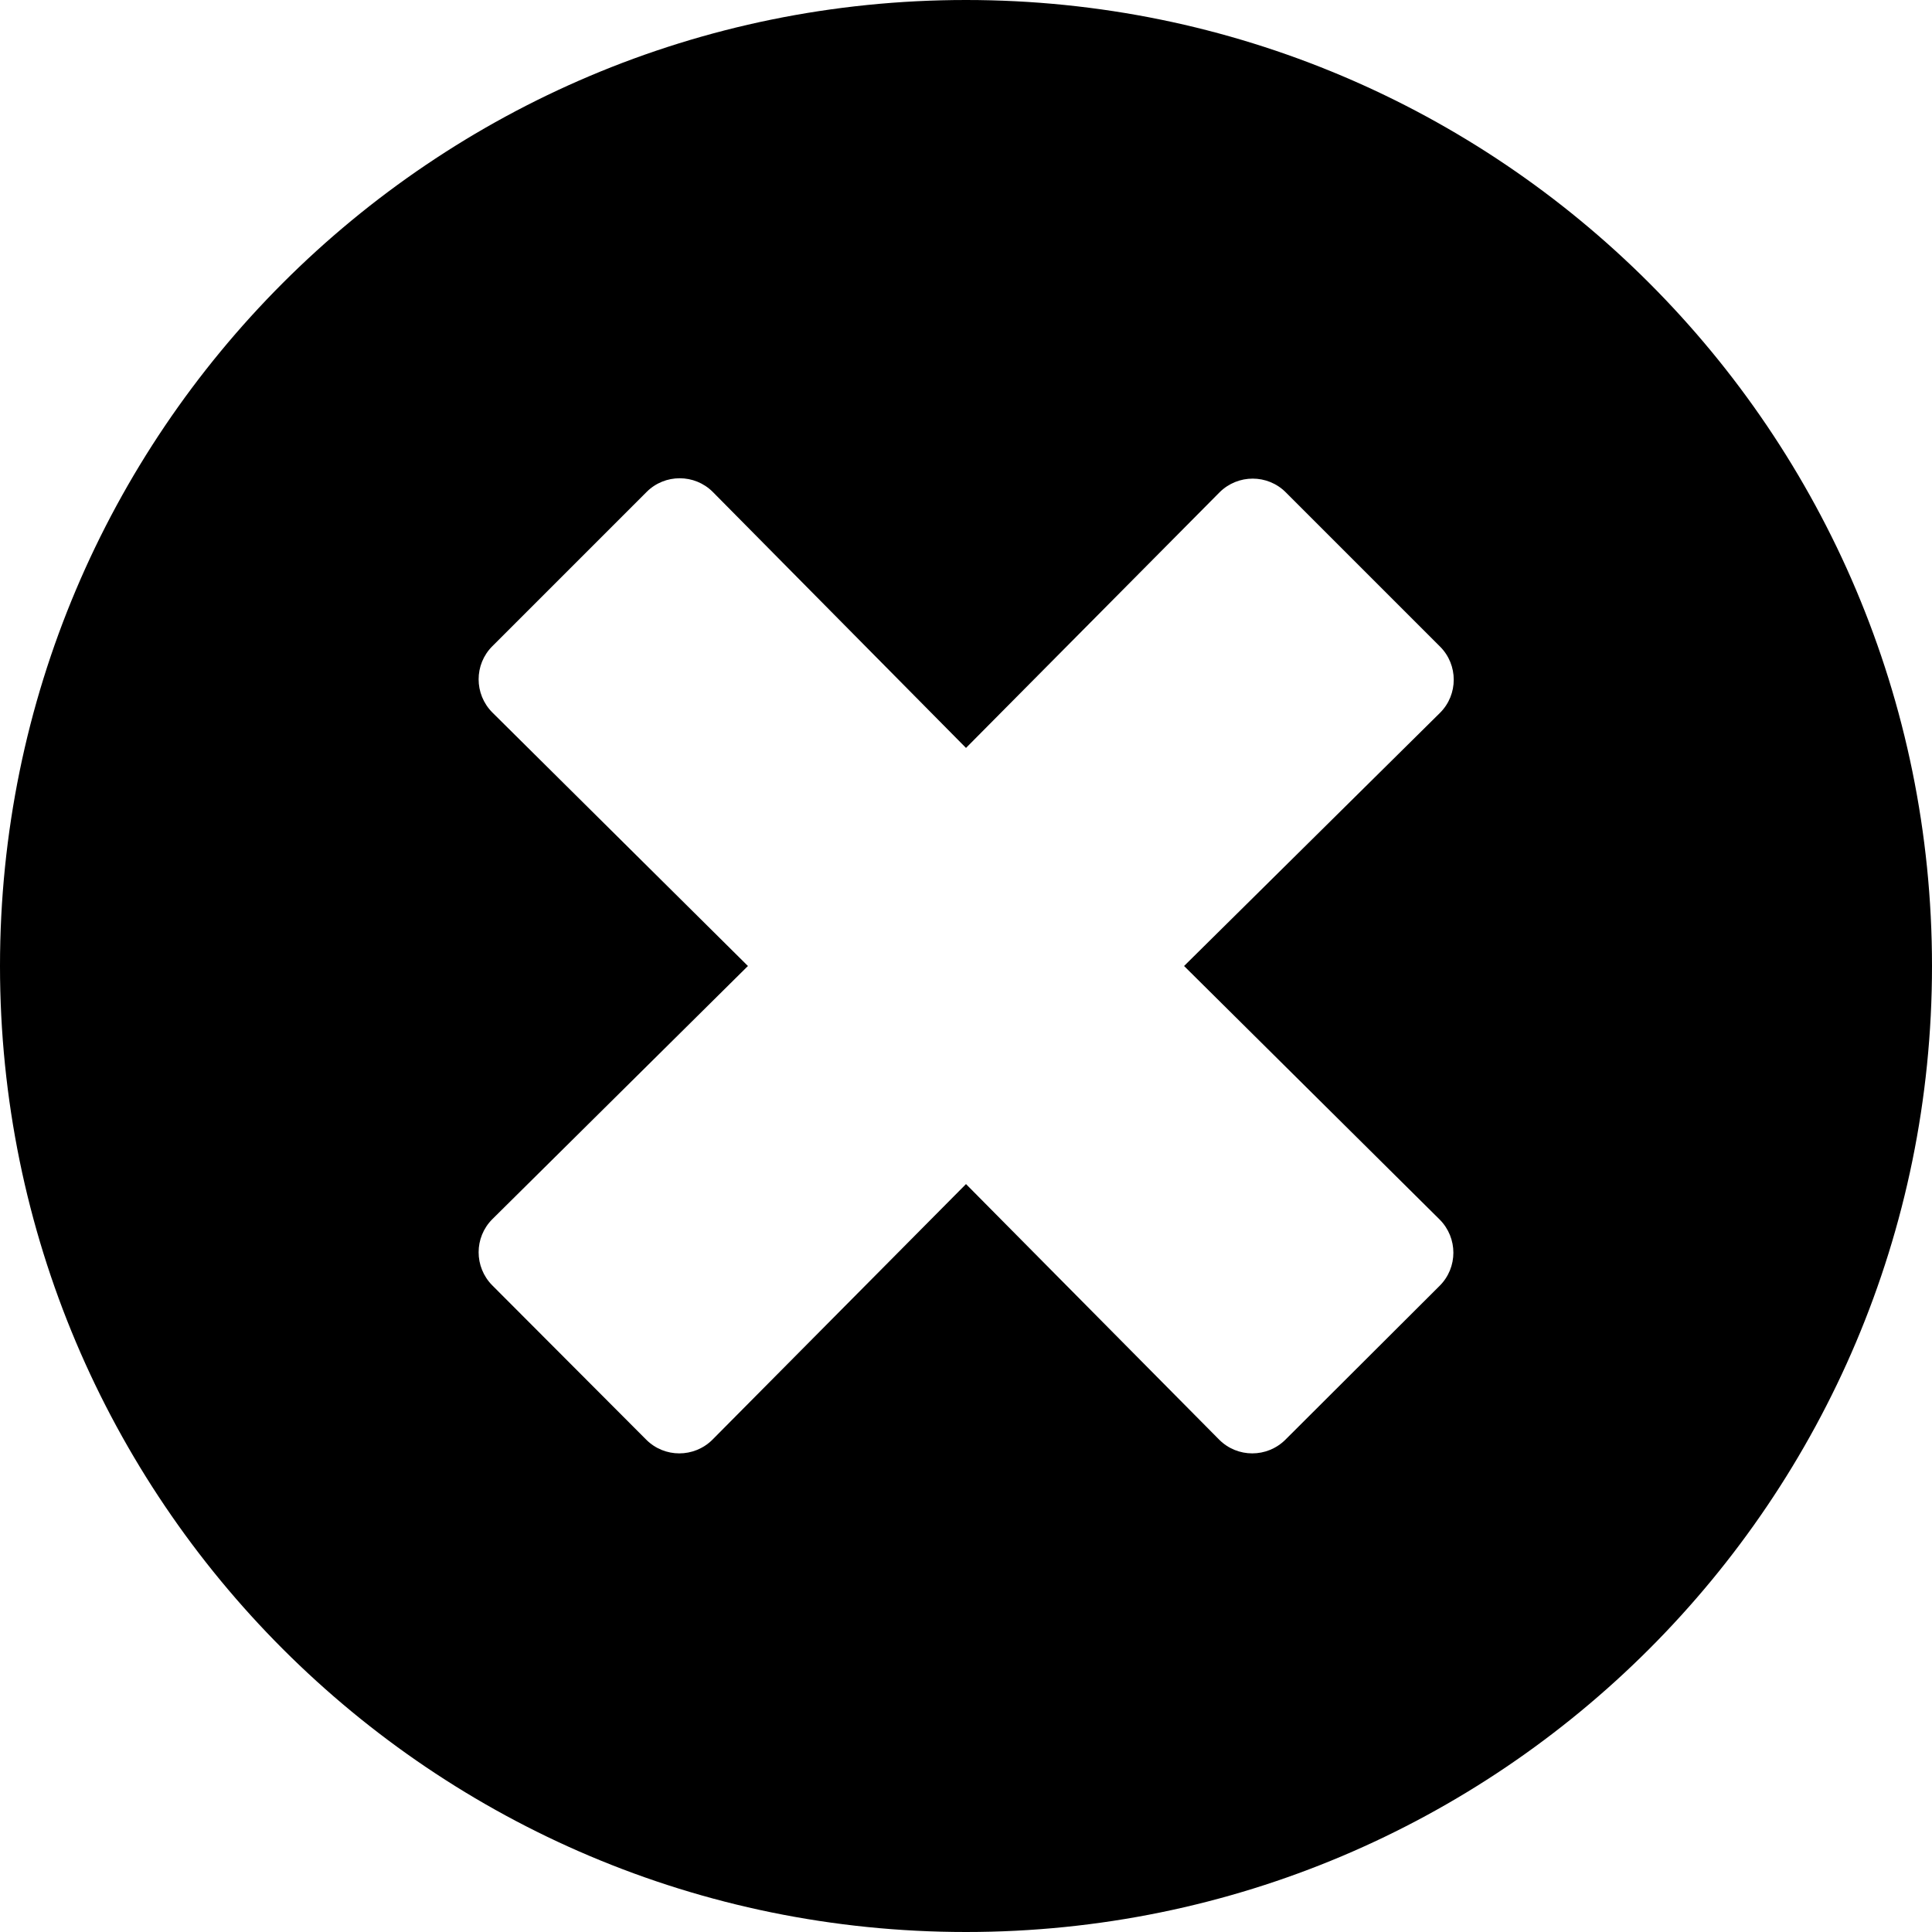 <svg width="16" height="16" viewBox="0 0 16 16" fill="none" xmlns="http://www.w3.org/2000/svg">
<path d="M8 0C3.581 0 0 3.581 0 8C0 12.419 3.581 16 8 16C12.419 16 16 12.419 16 8C16 3.581 12.419 0 8 0ZM11.923 10.1C12.074 10.252 12.074 10.497 11.923 10.648L10.645 11.923C10.493 12.074 10.248 12.074 10.097 11.923L8 9.806L5.9 11.923C5.748 12.074 5.503 12.074 5.352 11.923L4.077 10.645C3.926 10.493 3.926 10.248 4.077 10.097L6.194 8L4.077 5.9C3.926 5.748 3.926 5.503 4.077 5.352L5.355 4.074C5.506 3.923 5.752 3.923 5.903 4.074L8 6.194L10.1 4.077C10.252 3.926 10.497 3.926 10.648 4.077L11.926 5.355C12.077 5.506 12.077 5.752 11.926 5.903L9.806 8L11.923 10.1Z" fill="black"/>
</svg>
